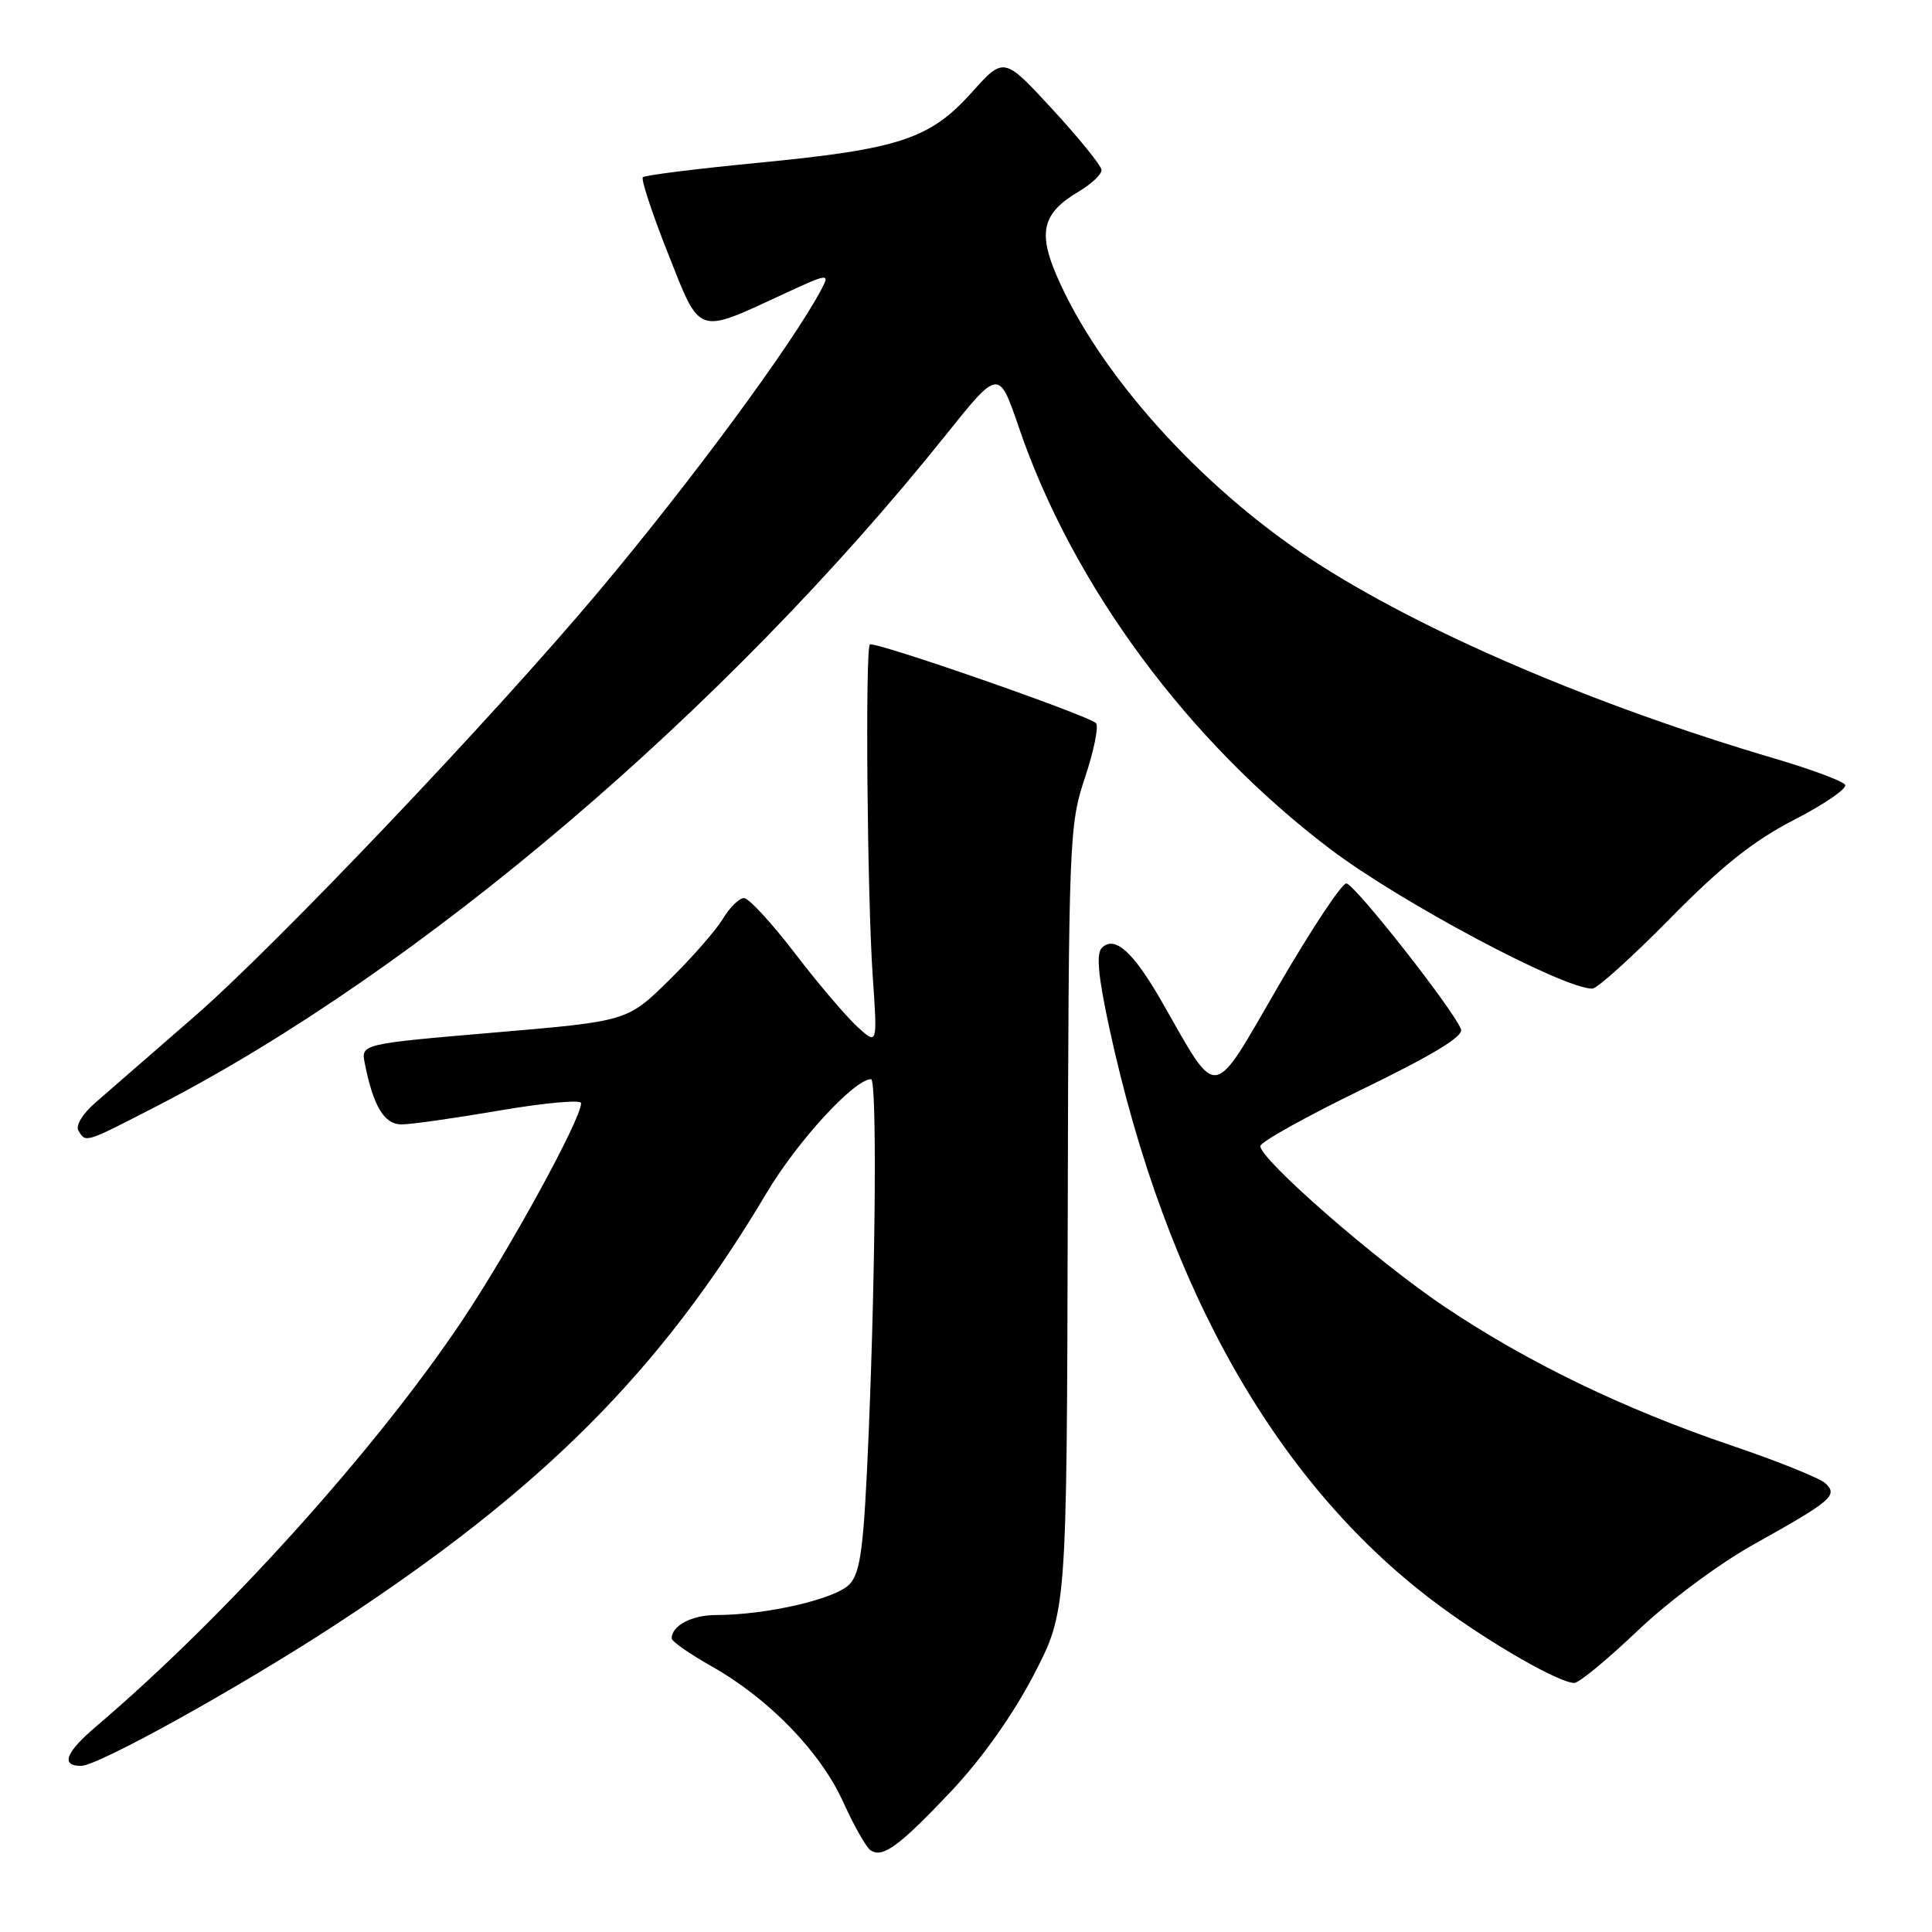 <?xml version="1.0" encoding="UTF-8" standalone="no"?>
<!DOCTYPE svg PUBLIC "-//W3C//DTD SVG 1.1//EN" "http://www.w3.org/Graphics/SVG/1.1/DTD/svg11.dtd" >
<svg xmlns="http://www.w3.org/2000/svg" xmlns:xlink="http://www.w3.org/1999/xlink" version="1.1" viewBox="0 0 256 256">
 <g >
 <path fill="currentColor"
d=" M 126.10 237.28 C 130.10 233.03 134.21 227.24 136.95 221.98 C 141.35 213.51 141.35 213.51 141.48 161.51 C 141.60 111.03 141.67 109.31 143.77 103.02 C 144.96 99.45 145.61 96.21 145.22 95.82 C 144.15 94.76 115.78 84.89 115.26 85.40 C 114.63 86.04 114.91 118.87 115.65 129.50 C 116.27 138.50 116.27 138.50 113.55 136.00 C 112.06 134.62 108.33 130.24 105.28 126.25 C 102.22 122.26 99.21 119.00 98.58 119.00 C 97.95 119.00 96.69 120.24 95.78 121.75 C 94.88 123.26 91.66 126.93 88.63 129.91 C 83.12 135.32 83.12 135.32 65.47 136.82 C 47.82 138.33 47.82 138.33 48.34 140.92 C 49.48 146.63 50.92 149.00 53.23 148.99 C 54.48 148.99 60.34 148.15 66.25 147.14 C 72.16 146.13 77.00 145.69 77.00 146.17 C 77.00 148.30 67.51 165.62 61.16 175.10 C 49.68 192.21 29.75 214.30 12.75 228.75 C 8.68 232.21 8.00 234.00 10.75 233.99 C 13.02 233.98 31.74 223.59 44.46 215.28 C 71.89 197.36 87.54 181.68 101.58 158.07 C 105.66 151.21 113.20 143.00 115.42 143.00 C 116.20 143.00 116.04 167.29 115.11 189.73 C 114.47 204.97 114.06 208.27 112.60 209.89 C 110.82 211.86 101.58 214.00 94.87 214.00 C 91.67 214.00 89.00 215.41 89.00 217.10 C 89.00 217.49 91.39 219.16 94.30 220.80 C 101.88 225.08 108.72 232.13 111.73 238.78 C 113.16 241.93 114.79 244.81 115.36 245.18 C 116.97 246.24 119.15 244.64 126.10 237.28 Z  M 216.96 216.11 C 221.05 212.21 227.73 207.24 232.34 204.66 C 242.79 198.83 243.60 198.13 241.84 196.52 C 241.10 195.85 235.55 193.61 229.50 191.56 C 215.17 186.70 202.42 180.54 191.39 173.13 C 182.43 167.12 167.00 153.66 167.00 151.86 C 167.00 151.33 173.10 147.93 180.56 144.31 C 189.92 139.76 193.95 137.31 193.59 136.38 C 192.60 133.79 179.49 117.12 178.40 117.06 C 177.80 117.03 173.76 123.13 169.41 130.62 C 160.44 146.10 161.51 145.95 154.00 132.82 C 150.15 126.09 147.71 123.89 145.99 125.61 C 145.23 126.37 145.53 129.46 146.99 136.21 C 154.53 171.01 169.46 197.12 190.84 212.84 C 197.71 217.90 206.63 223.00 208.61 223.00 C 209.22 223.00 212.98 219.90 216.96 216.11 Z  M 21.06 146.42 C 55.73 128.51 96.10 94.14 125.29 57.68 C 132.35 48.86 132.35 48.86 135.02 56.68 C 142.15 77.57 157.41 98.23 176.27 112.51 C 185.54 119.53 207.08 131.00 210.99 131.00 C 211.63 131.00 216.28 126.80 221.32 121.68 C 228.16 114.73 232.35 111.40 237.77 108.61 C 241.77 106.55 244.79 104.47 244.49 103.99 C 244.19 103.50 240.02 101.95 235.22 100.53 C 211.06 93.41 188.21 83.59 173.83 74.17 C 159.00 64.45 145.57 49.48 139.98 36.45 C 137.51 30.70 138.19 28.18 142.94 25.38 C 144.62 24.38 145.98 23.10 145.96 22.53 C 145.94 21.97 143.02 18.35 139.47 14.50 C 133.02 7.50 133.02 7.50 128.76 12.25 C 123.23 18.42 119.15 19.76 100.58 21.56 C 92.38 22.35 85.45 23.22 85.18 23.48 C 84.92 23.75 86.41 28.28 88.50 33.55 C 92.85 44.55 92.23 44.33 103.76 38.99 C 109.78 36.20 109.98 36.18 108.86 38.30 C 105.06 45.51 91.57 63.80 79.22 78.50 C 65.17 95.22 36.58 125.27 25.81 134.65 C 20.21 139.52 14.29 144.66 12.66 146.09 C 10.93 147.59 9.98 149.16 10.40 149.84 C 11.40 151.45 11.17 151.52 21.06 146.42 Z "/>
</g>
</svg>